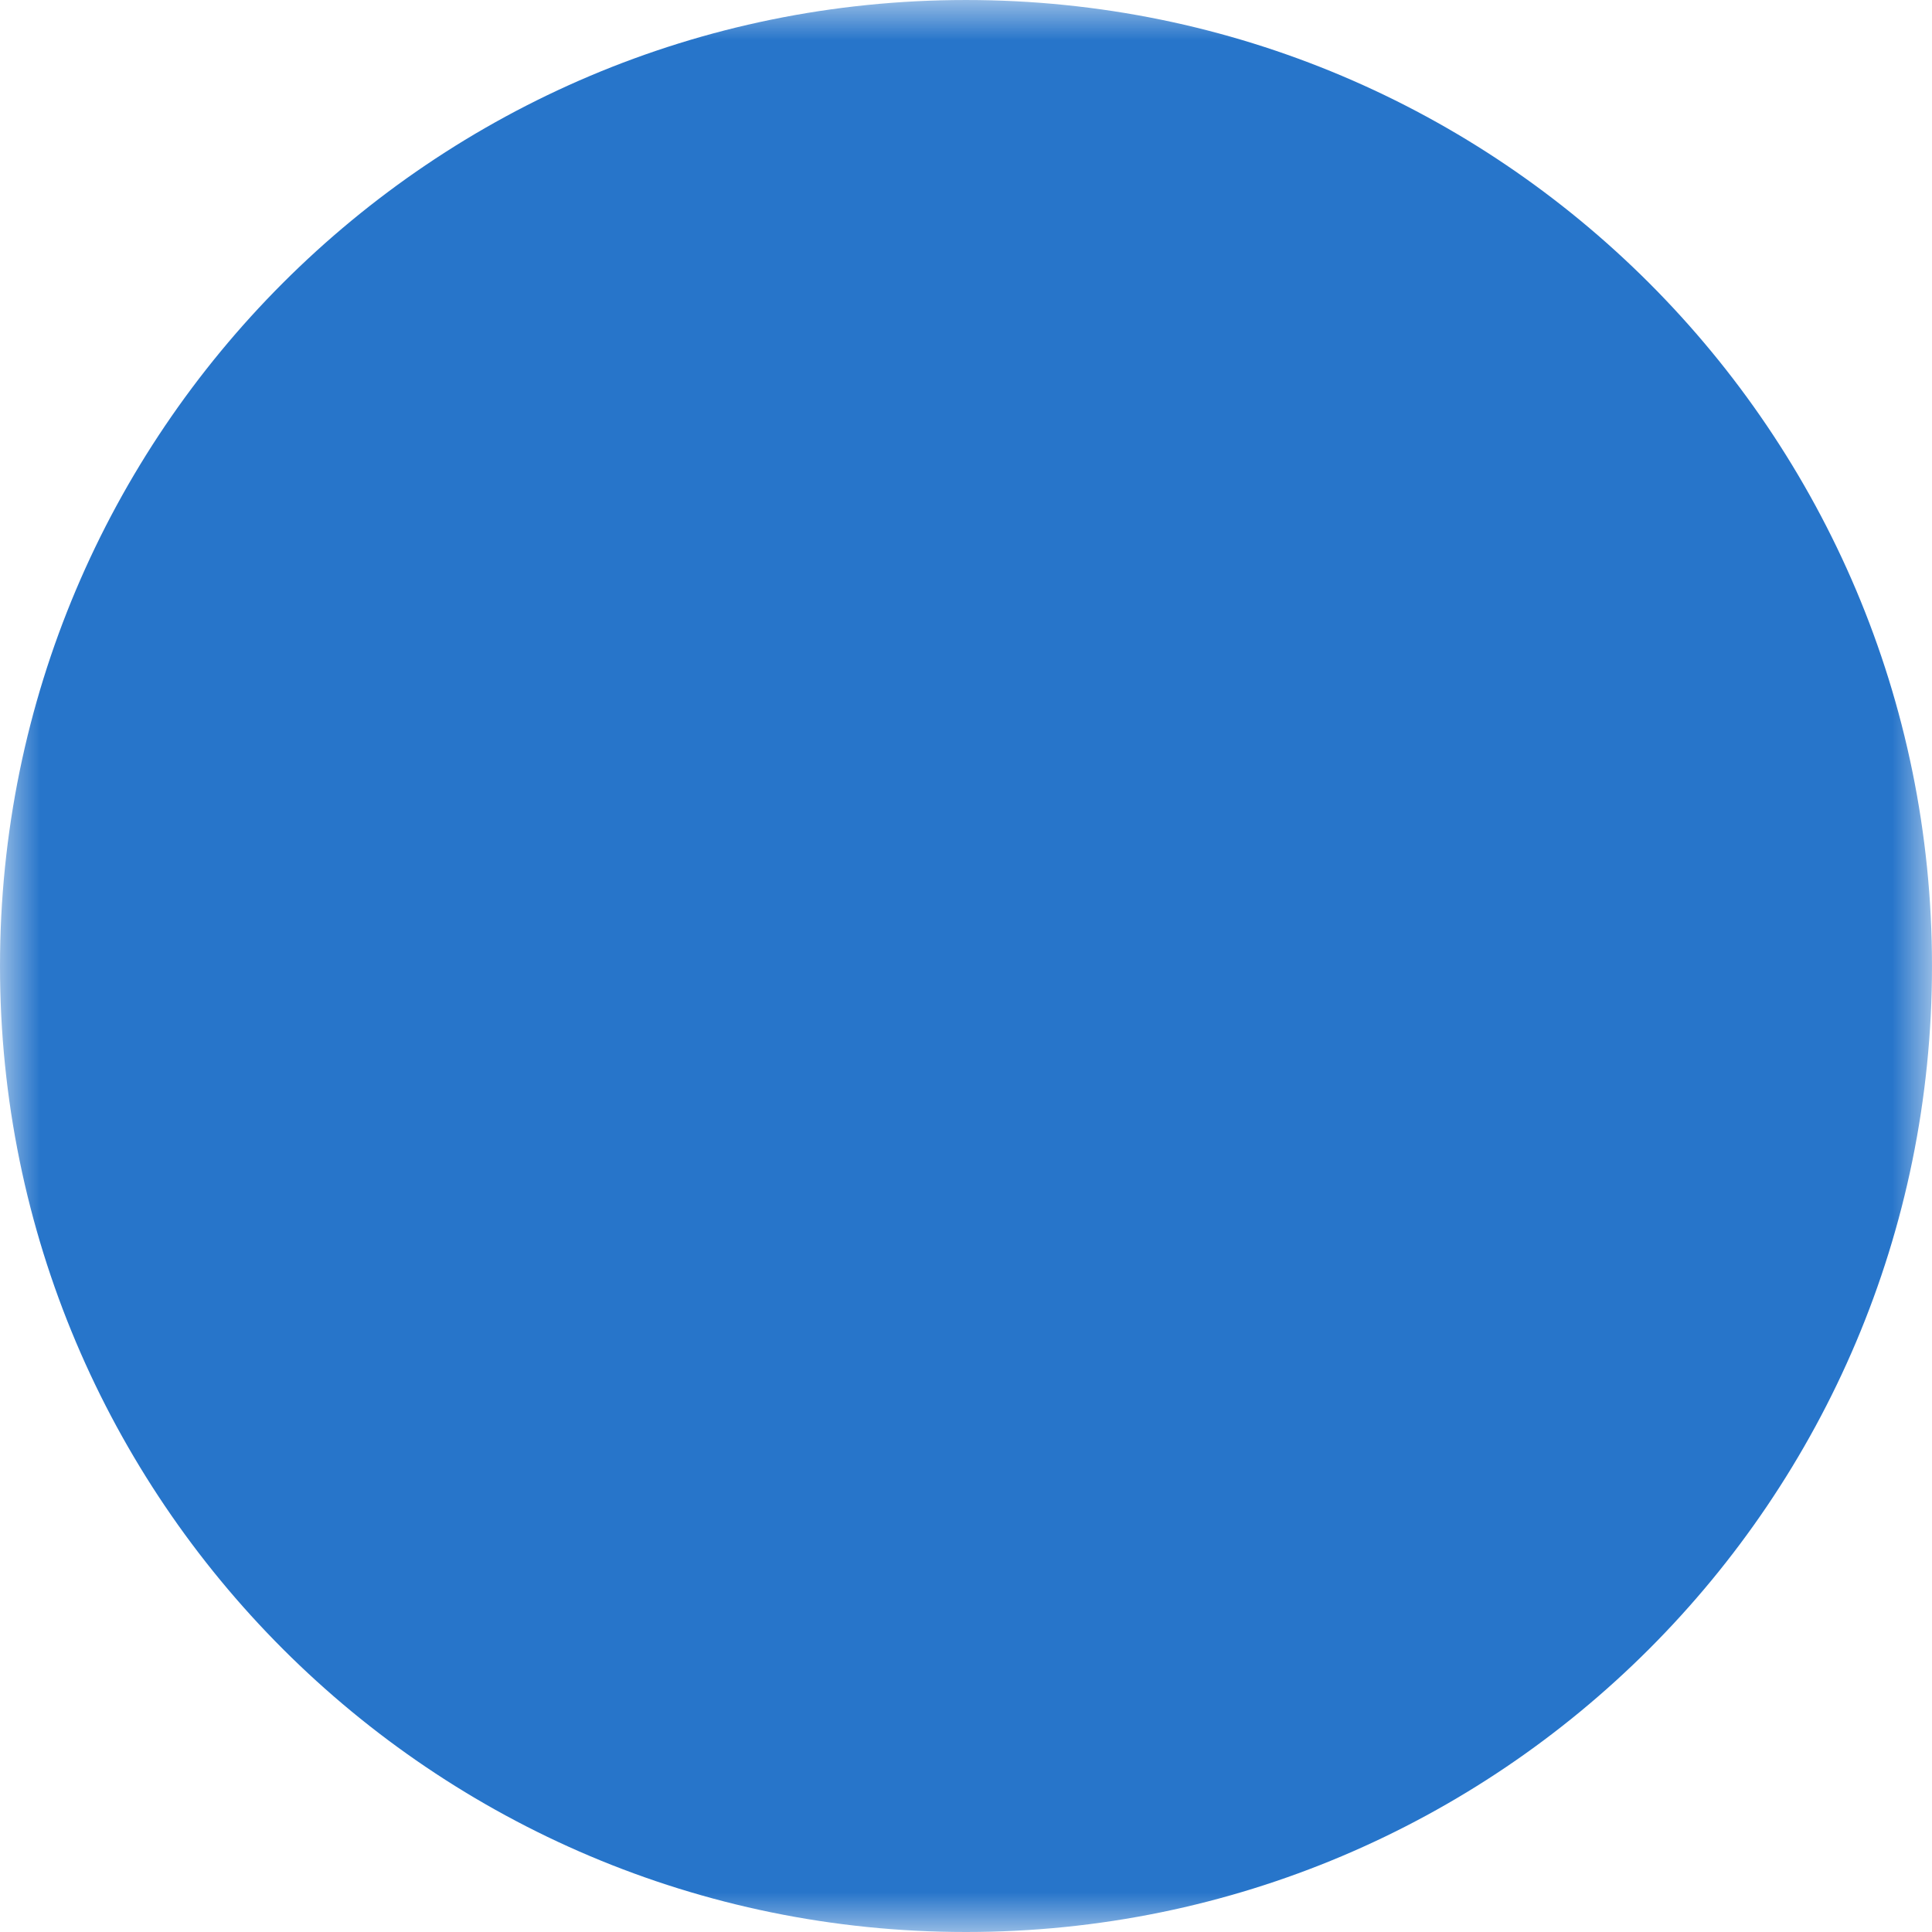 <svg width="24" height="24" viewBox="0 0 24 24" fill="none" xmlns="http://www.w3.org/2000/svg">
<mask id="mask0_220_1637" style="mask-type:alpha" maskUnits="userSpaceOnUse" x="0" y="0" width="24" height="24">
<path d="M0 6.10352e-05H24V24H0V6.10352e-05Z" fill="white"/>
</mask>
<g mask="url(#mask0_220_1637)">
<path fill-rule="evenodd" clip-rule="evenodd" d="M12 6.10352e-05C18.628 6.10352e-05 24 5.373 24 12C24 18.627 18.628 24 12 24C5.372 24 0 18.627 0 12C0 5.373 5.372 6.10352e-05 12 6.10352e-05Z" fill="#2775CA"/>
</g>
</svg>
